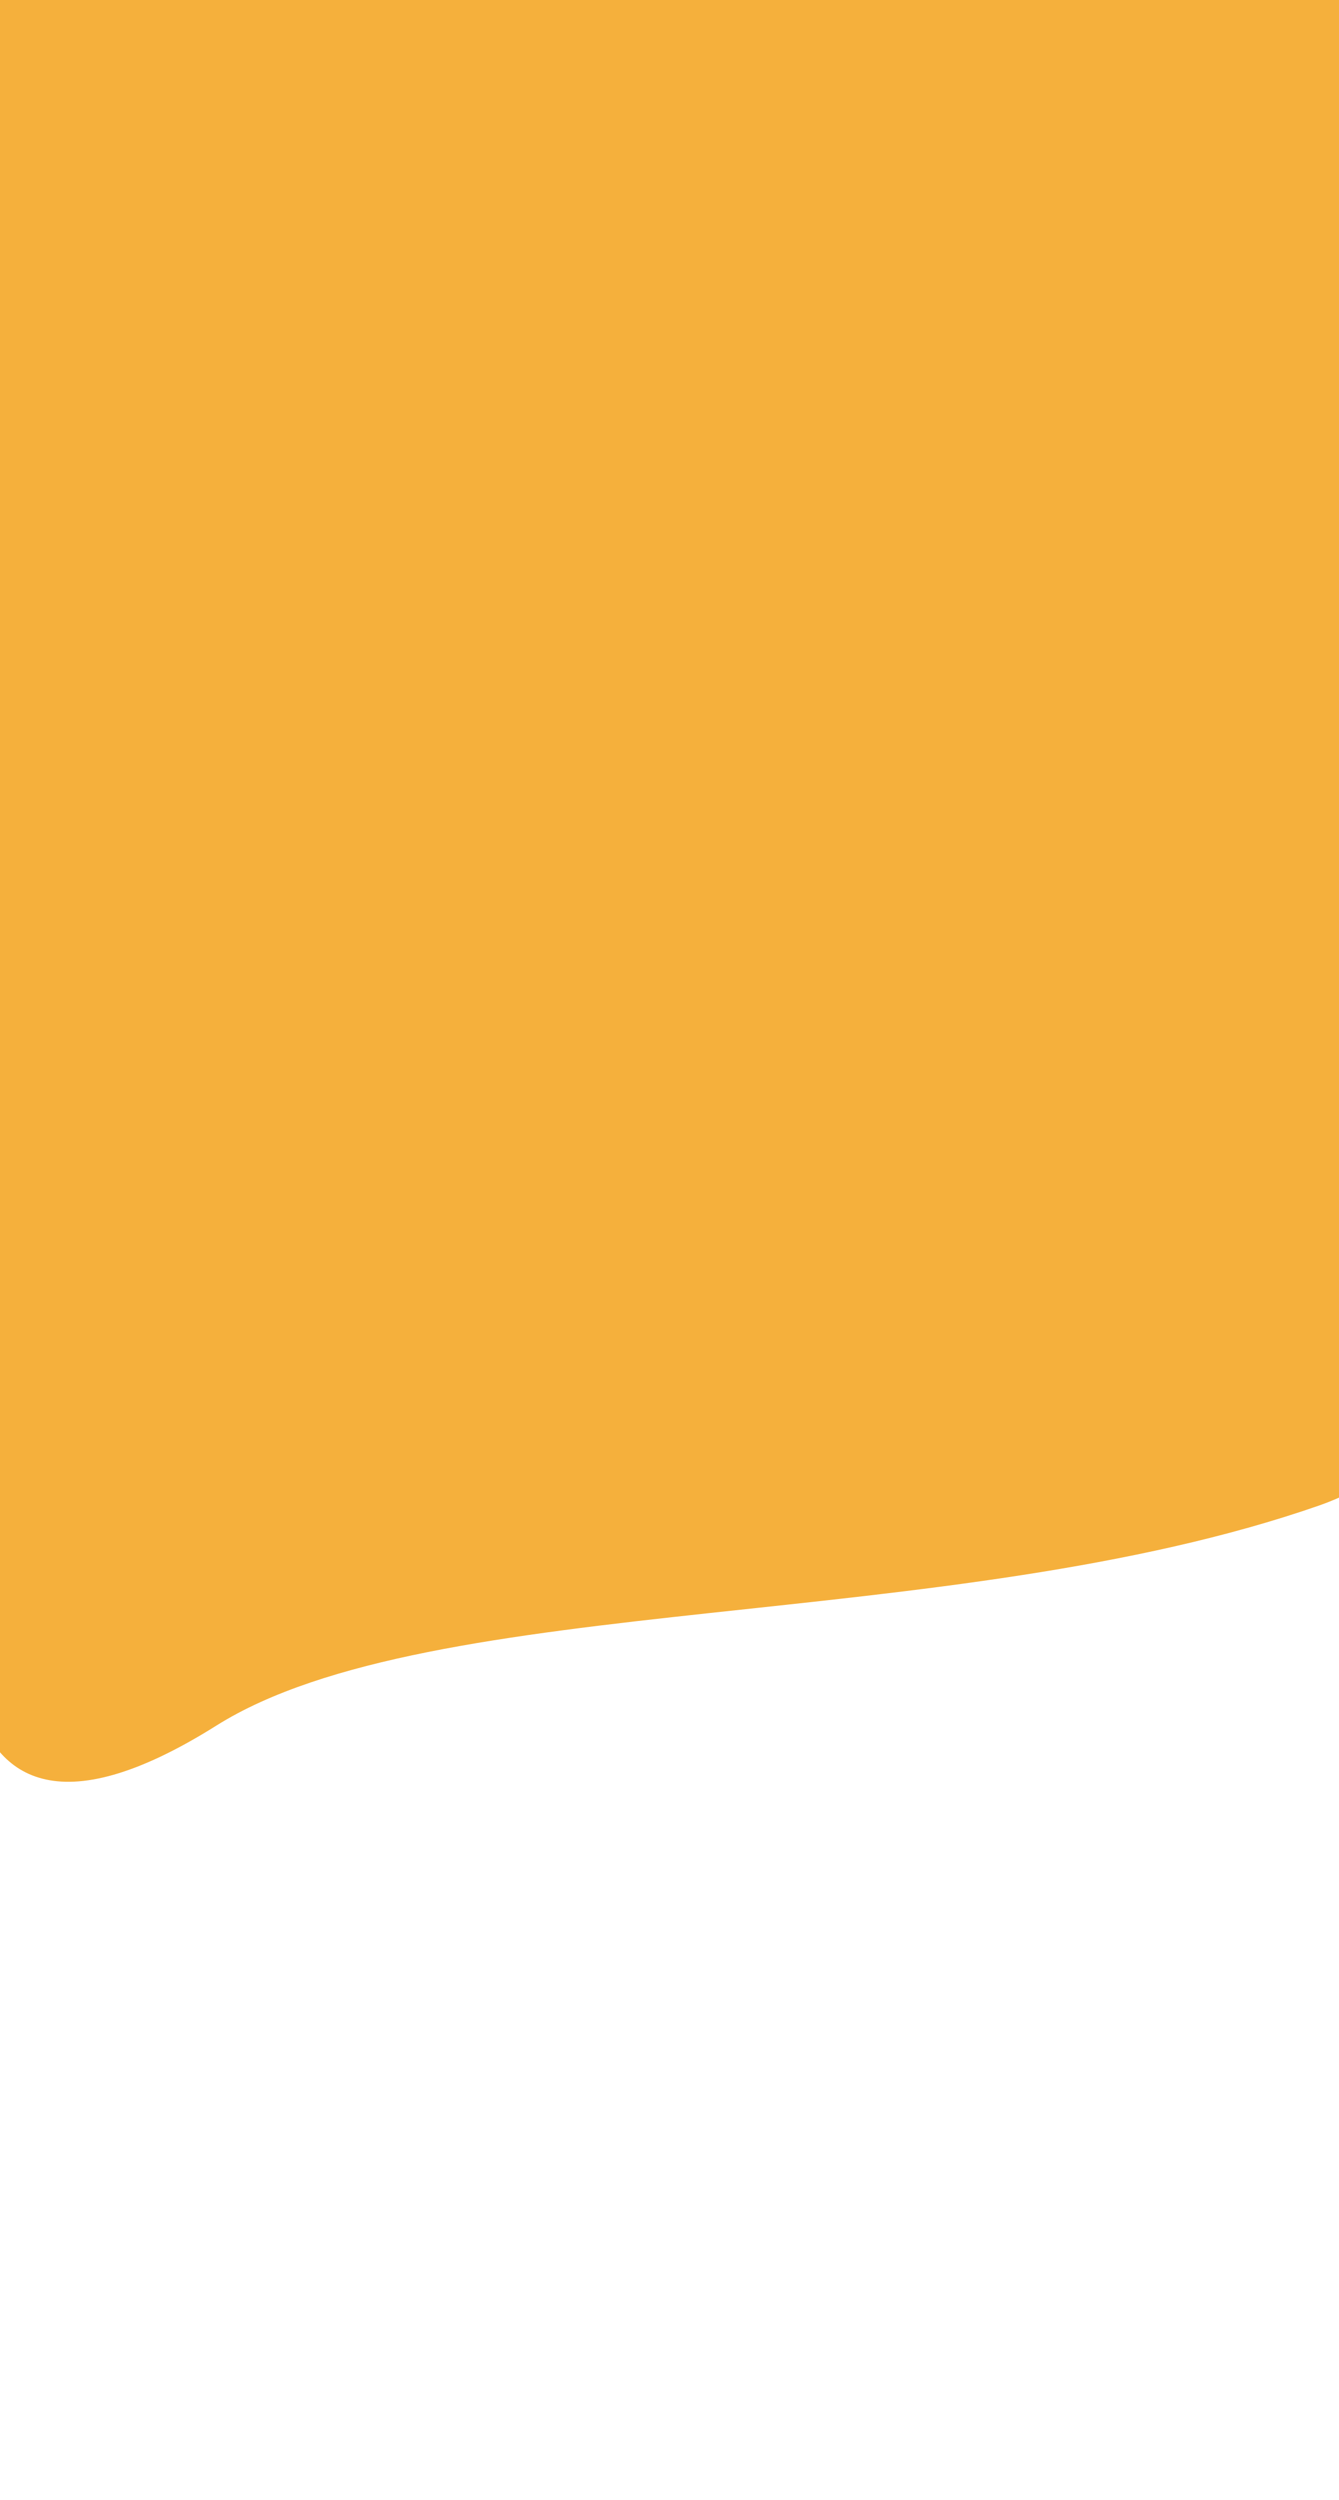 <svg xmlns="http://www.w3.org/2000/svg" xmlns:xlink="http://www.w3.org/1999/xlink" width="390" height="728" viewBox="0 0 390 728">
  <defs>
    <clipPath id="clip-path">
      <rect id="Rectangle_23" data-name="Rectangle 23" width="390" height="728" transform="translate(0 -112)" fill="none" opacity="0"/>
    </clipPath>
    <filter id="Path_5" x="-378.881" y="-327.09" width="1061.375" height="1025.109" filterUnits="userSpaceOnUse">
      <feOffset dy="20" input="SourceAlpha"/>
      <feGaussianBlur stdDeviation="10" result="blur"/>
      <feFlood flood-opacity="0.161"/>
      <feComposite operator="in" in2="blur"/>
      <feComposite in="SourceGraphic"/>
    </filter>
  </defs>
  <g id="shapmob1" transform="translate(0 112)" clip-path="url(#clip-path)">
    <g id="minidil" transform="translate(-272.995 -71.172) rotate(-30)">
      <g transform="matrix(0.87, 0.5, -0.5, 0.87, 256.83, 101.14)" filter="url(#Path_5)">
        <path id="Path_5-2" data-name="Path 5" d="M433.021-14.783S369.18-6.137,335.529,1.509c-20.225,4.543-65.061,15.55-93.444,46.1-29.316,31.518-71.731,48.236-89.239,57.663-4.769,2.634-54.644,56.833-69.487,86.25-12.619,24.8-64.182,159.341-68.3,174.844C-7.814,451.279-57.914,548.38-23.723,607.616c10.855,18.806,21.064-172.2,54.215-163.068,24.322,6.7,51.565,16.487,51.565,16.487s-78.509,91.414,31.578,87.5c74.088-2.632,197.25,83.836,309,105.344,25.782,4.962,64.858-3,88.963-7.013,25.786-4.287,36.338-5.662,58.11-25.469,113.533-103.266-62.243-193.218,152.763-378.23C803.289,173.419,433.021-14.783,433.021-14.783Z" transform="translate(-310.9 62.72) rotate(-30)" fill="#f5b03c"/>
      </g>
    </g>
  </g>
</svg>
